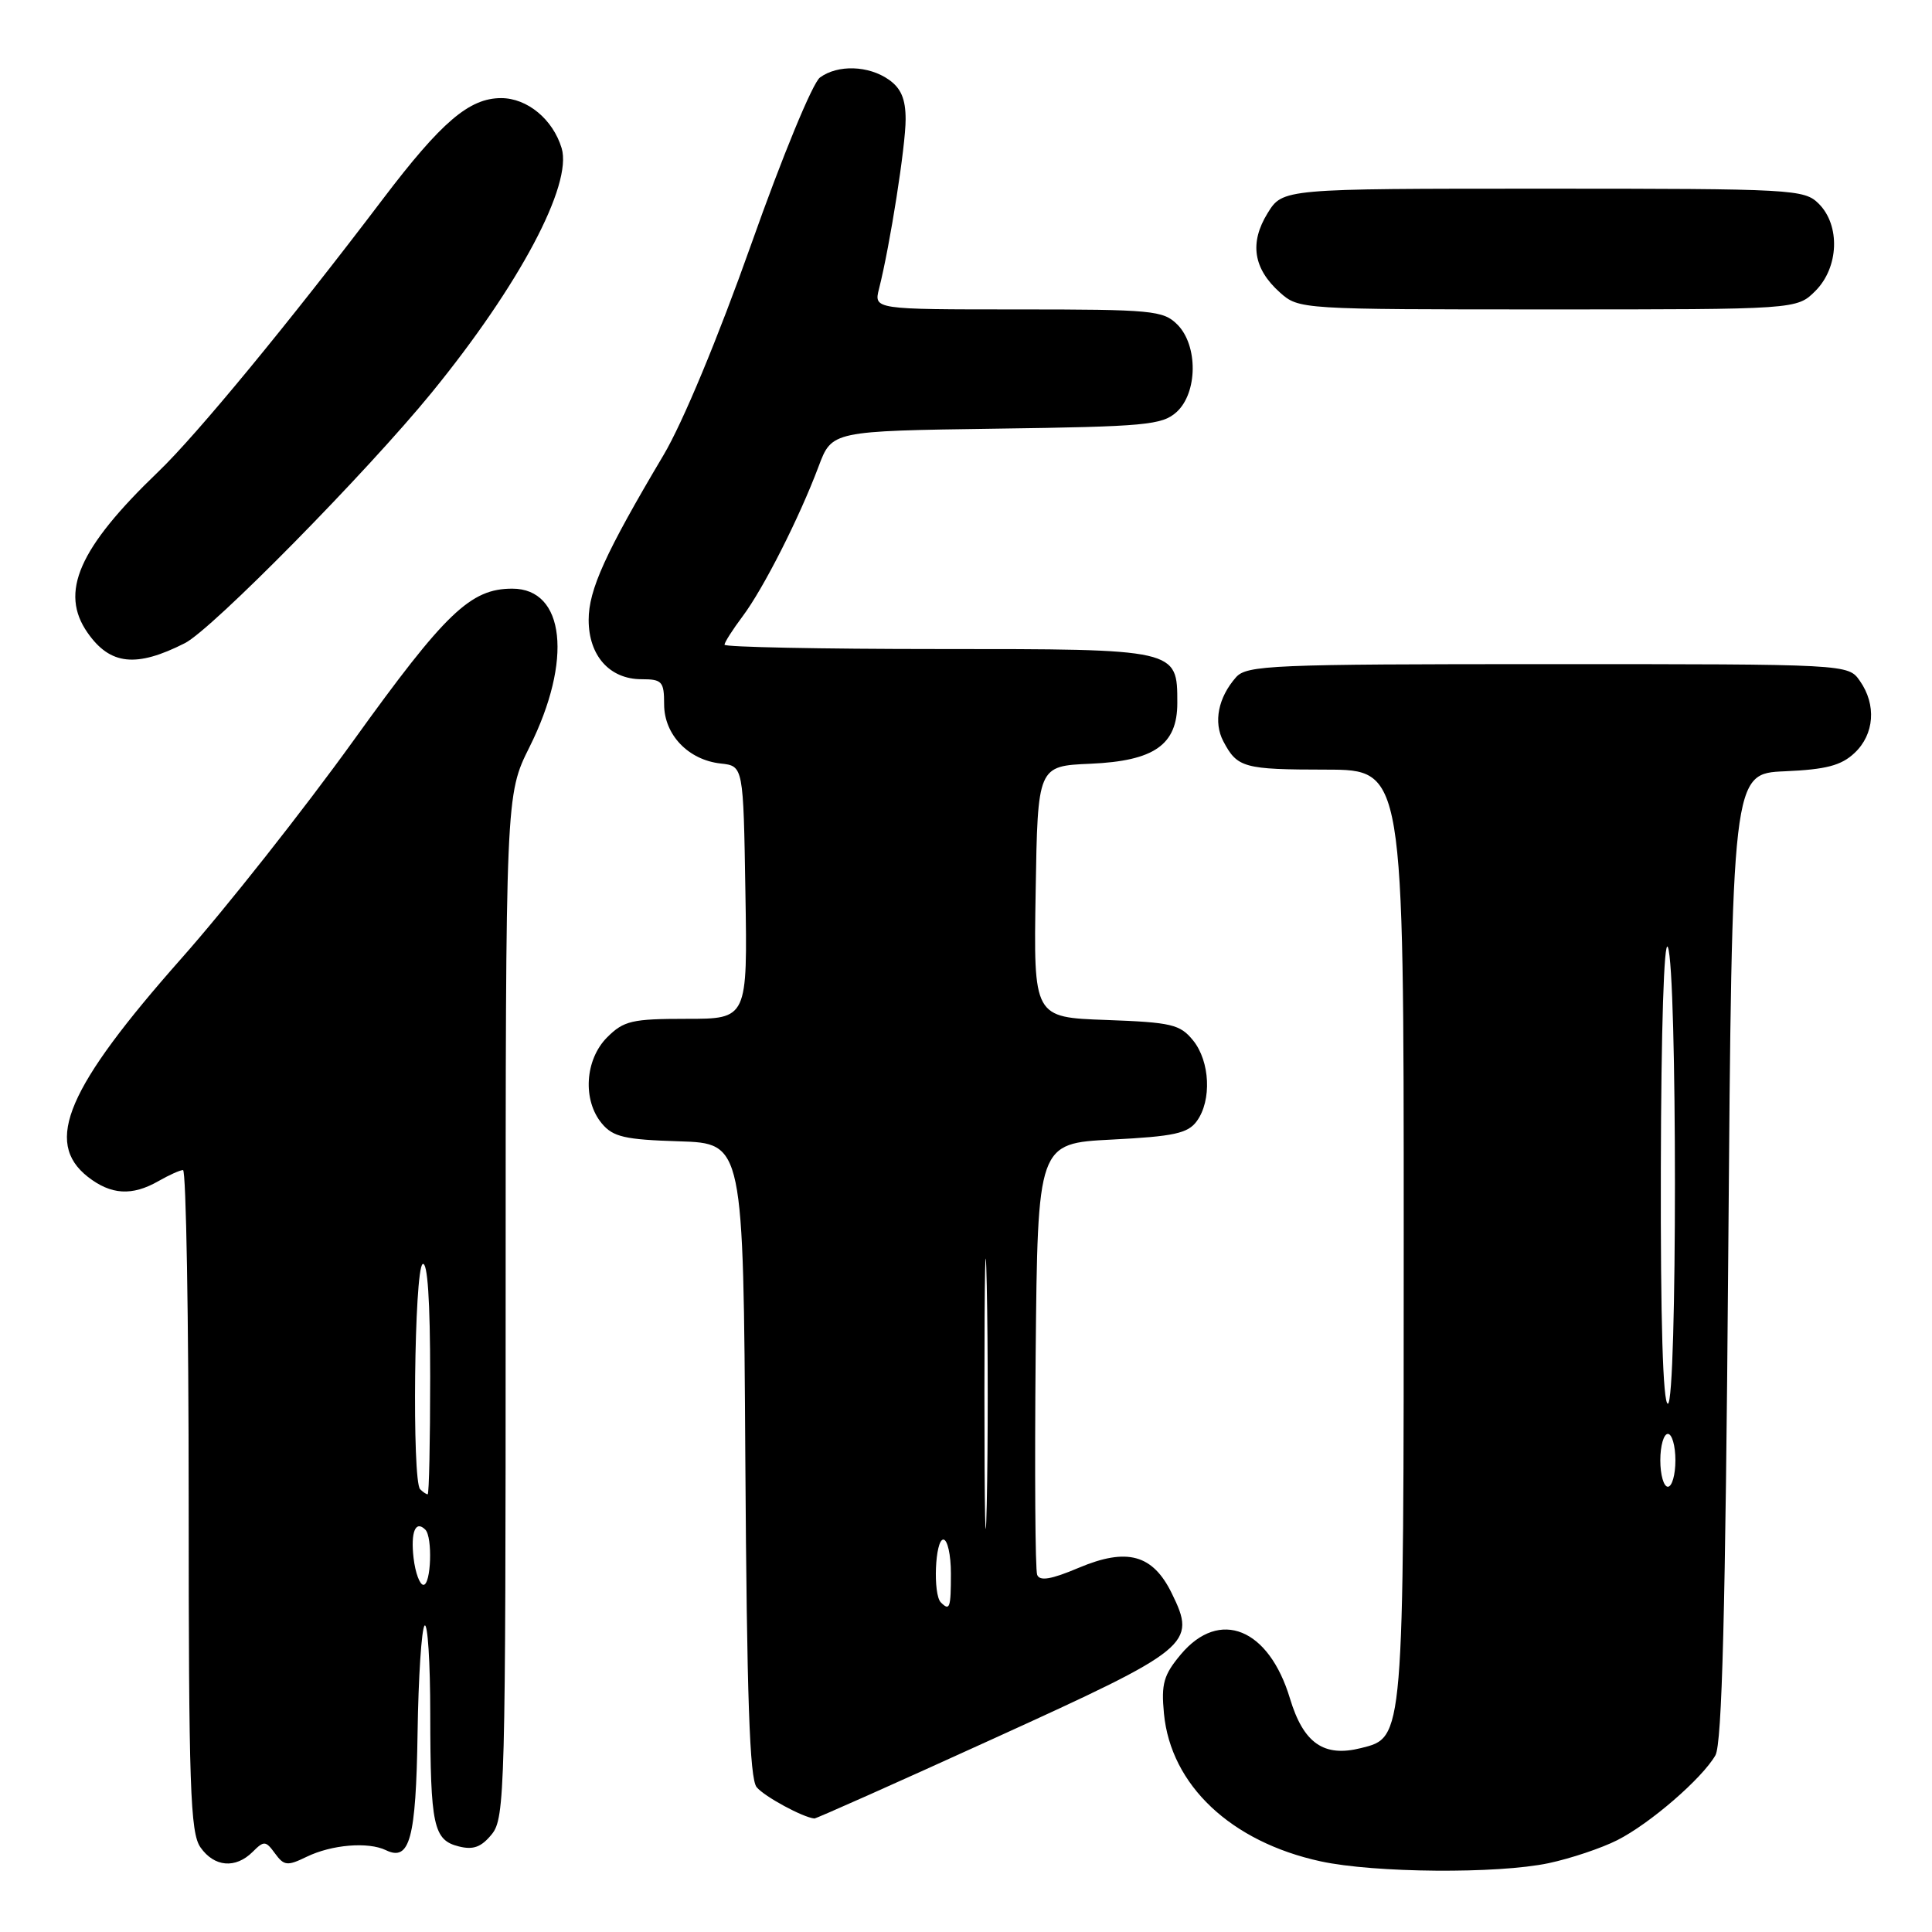 <?xml version="1.0" encoding="UTF-8" standalone="no"?>
<!DOCTYPE svg PUBLIC "-//W3C//DTD SVG 1.1//EN" "http://www.w3.org/Graphics/SVG/1.1/DTD/svg11.dtd" >
<svg xmlns="http://www.w3.org/2000/svg" xmlns:xlink="http://www.w3.org/1999/xlink" version="1.1" viewBox="0 0 256 256">
 <g >
 <path fill="currentColor"
d=" M 205.20 246.88 C 208.12 246.26 212.21 244.89 214.30 243.83 C 218.63 241.64 225.53 235.67 227.30 232.59 C 228.18 231.05 228.63 213.58 229.00 166.50 C 229.50 102.50 229.50 102.50 236.49 102.20 C 241.97 101.96 243.97 101.44 245.74 99.77 C 248.37 97.30 248.66 93.38 246.44 90.22 C 244.89 88.00 244.89 88.00 205.10 88.00 C 168.46 88.00 165.19 88.14 163.77 89.75 C 161.41 92.44 160.77 95.69 162.09 98.21 C 163.95 101.74 164.78 101.97 175.75 101.98 C 186.00 102.00 186.00 102.00 186.00 163.55 C 186.00 230.74 186.05 230.20 180.34 231.63 C 175.41 232.87 172.72 230.99 170.93 225.07 C 168.13 215.75 161.61 213.11 156.48 219.20 C 154.19 221.93 153.85 223.10 154.23 227.06 C 155.14 236.55 163.11 244.06 175.00 246.64 C 182.12 248.18 198.43 248.31 205.20 246.88 Z  M 33.48 245.38 C 34.98 243.88 35.21 243.90 36.44 245.59 C 37.64 247.23 38.07 247.28 40.64 246.03 C 43.96 244.42 48.78 244.02 51.14 245.16 C 54.30 246.69 55.12 243.65 55.33 229.64 C 55.44 222.21 55.86 215.81 56.26 215.40 C 56.67 215.00 57.01 220.25 57.01 227.08 C 57.03 241.93 57.43 243.82 60.79 244.66 C 62.72 245.15 63.78 244.75 65.17 243.04 C 66.90 240.90 67.00 237.21 67.00 173.05 C 67.00 105.32 67.00 105.32 70.16 98.99 C 75.90 87.50 74.87 78.00 67.88 78.00 C 62.35 78.00 59.05 81.15 46.83 98.14 C 40.24 107.29 30.00 120.27 24.06 126.97 C 8.88 144.13 5.79 151.33 11.63 155.93 C 14.70 158.33 17.49 158.51 21.00 156.50 C 22.38 155.71 23.84 155.05 24.25 155.04 C 24.66 155.02 25.00 174.70 25.00 198.78 C 25.00 236.78 25.21 242.85 26.56 244.78 C 28.39 247.40 31.21 247.64 33.48 245.38 Z  M 131.75 230.33 C 157.85 218.45 158.57 217.86 155.27 211.13 C 152.75 205.97 149.34 205.04 142.94 207.74 C 139.28 209.29 137.76 209.54 137.43 208.67 C 137.17 208.01 137.09 194.88 137.23 179.49 C 137.50 151.50 137.50 151.50 147.33 151.00 C 155.56 150.58 157.40 150.18 158.58 148.56 C 160.58 145.82 160.34 140.64 158.09 137.86 C 156.36 135.73 155.24 135.47 146.57 135.15 C 136.95 134.81 136.95 134.81 137.23 118.15 C 137.50 101.50 137.50 101.50 144.49 101.20 C 152.94 100.83 156.00 98.70 156.00 93.15 C 156.00 85.98 156.10 86.00 124.35 86.00 C 108.76 86.00 96.00 85.74 96.00 85.43 C 96.00 85.12 97.08 83.43 98.39 81.68 C 101.15 78.01 105.92 68.60 108.47 61.80 C 110.23 57.11 110.23 57.11 132.01 56.80 C 151.78 56.53 153.99 56.32 155.90 54.60 C 158.71 52.05 158.76 45.76 156.00 43.00 C 154.14 41.14 152.67 41.00 134.89 41.00 C 115.78 41.00 115.78 41.00 116.48 38.25 C 117.94 32.47 120.00 19.34 120.00 15.81 C 120.00 13.12 119.39 11.69 117.78 10.56 C 115.09 8.67 111.01 8.54 108.65 10.27 C 107.68 10.97 103.64 20.77 99.55 32.34 C 95.15 44.75 90.46 56.04 87.91 60.32 C 80.22 73.27 78.00 78.15 78.00 82.14 C 78.00 86.88 80.78 90.00 85.00 90.00 C 87.73 90.00 88.00 90.30 88.00 93.33 C 88.00 97.35 91.20 100.70 95.50 101.17 C 98.50 101.50 98.50 101.50 98.77 118.25 C 99.05 135.00 99.05 135.00 90.98 135.00 C 83.74 135.00 82.66 135.25 80.45 137.45 C 77.50 140.41 77.17 145.78 79.75 148.87 C 81.23 150.65 82.79 151.01 90.00 151.23 C 98.50 151.50 98.50 151.50 98.76 193.41 C 98.96 224.94 99.33 235.69 100.26 236.81 C 101.28 238.05 106.39 240.82 107.91 240.96 C 108.14 240.98 118.87 236.20 131.75 230.33 Z  M 24.50 85.22 C 28.08 83.41 48.59 62.58 57.22 52.00 C 68.81 37.79 75.88 24.48 74.42 19.63 C 73.26 15.81 69.87 13.00 66.40 13.00 C 62.18 13.00 58.49 16.15 50.72 26.39 C 38.27 42.81 26.06 57.63 20.98 62.50 C 10.43 72.62 7.85 78.49 11.61 83.85 C 14.60 88.13 18.06 88.49 24.50 85.22 Z  M 240.55 38.55 C 243.66 35.44 243.87 29.87 241.00 27.00 C 239.08 25.08 237.67 25.00 204.49 25.00 C 169.97 25.00 169.97 25.00 167.96 28.25 C 165.54 32.18 166.07 35.60 169.59 38.75 C 172.10 40.99 172.30 41.00 205.10 41.00 C 238.09 41.00 238.09 41.00 240.55 38.55 Z  M 220.00 193.50 C 220.00 191.57 220.45 190.00 221.00 190.00 C 221.55 190.00 222.00 191.57 222.00 193.50 C 222.00 195.43 221.55 197.00 221.00 197.00 C 220.45 197.00 220.00 195.43 220.00 193.50 Z  M 220.07 154.75 C 220.11 136.37 220.49 124.32 221.00 125.50 C 222.25 128.40 222.25 186.00 221.00 186.00 C 220.35 186.00 220.02 174.96 220.07 154.75 Z  M 54.80 206.44 C 54.40 202.98 55.06 201.39 56.36 202.69 C 57.34 203.67 57.12 210.00 56.11 210.00 C 55.62 210.00 55.03 208.40 54.80 206.44 Z  M 55.67 197.33 C 54.58 196.24 54.89 168.19 56.00 167.50 C 56.65 167.10 57.00 172.32 57.00 182.44 C 57.00 191.00 56.85 198.00 56.67 198.00 C 56.48 198.00 56.03 197.70 55.67 197.33 Z  M 124.67 212.33 C 123.60 211.27 123.90 204.00 125.00 204.00 C 125.55 204.00 126.00 206.03 126.00 208.50 C 126.00 213.08 125.85 213.51 124.67 212.33 Z  M 130.44 184.50 C 130.44 168.55 130.58 162.17 130.75 170.31 C 130.92 178.46 130.92 191.51 130.75 199.31 C 130.58 207.12 130.44 200.45 130.44 184.50 Z "/>
</g>
</svg>